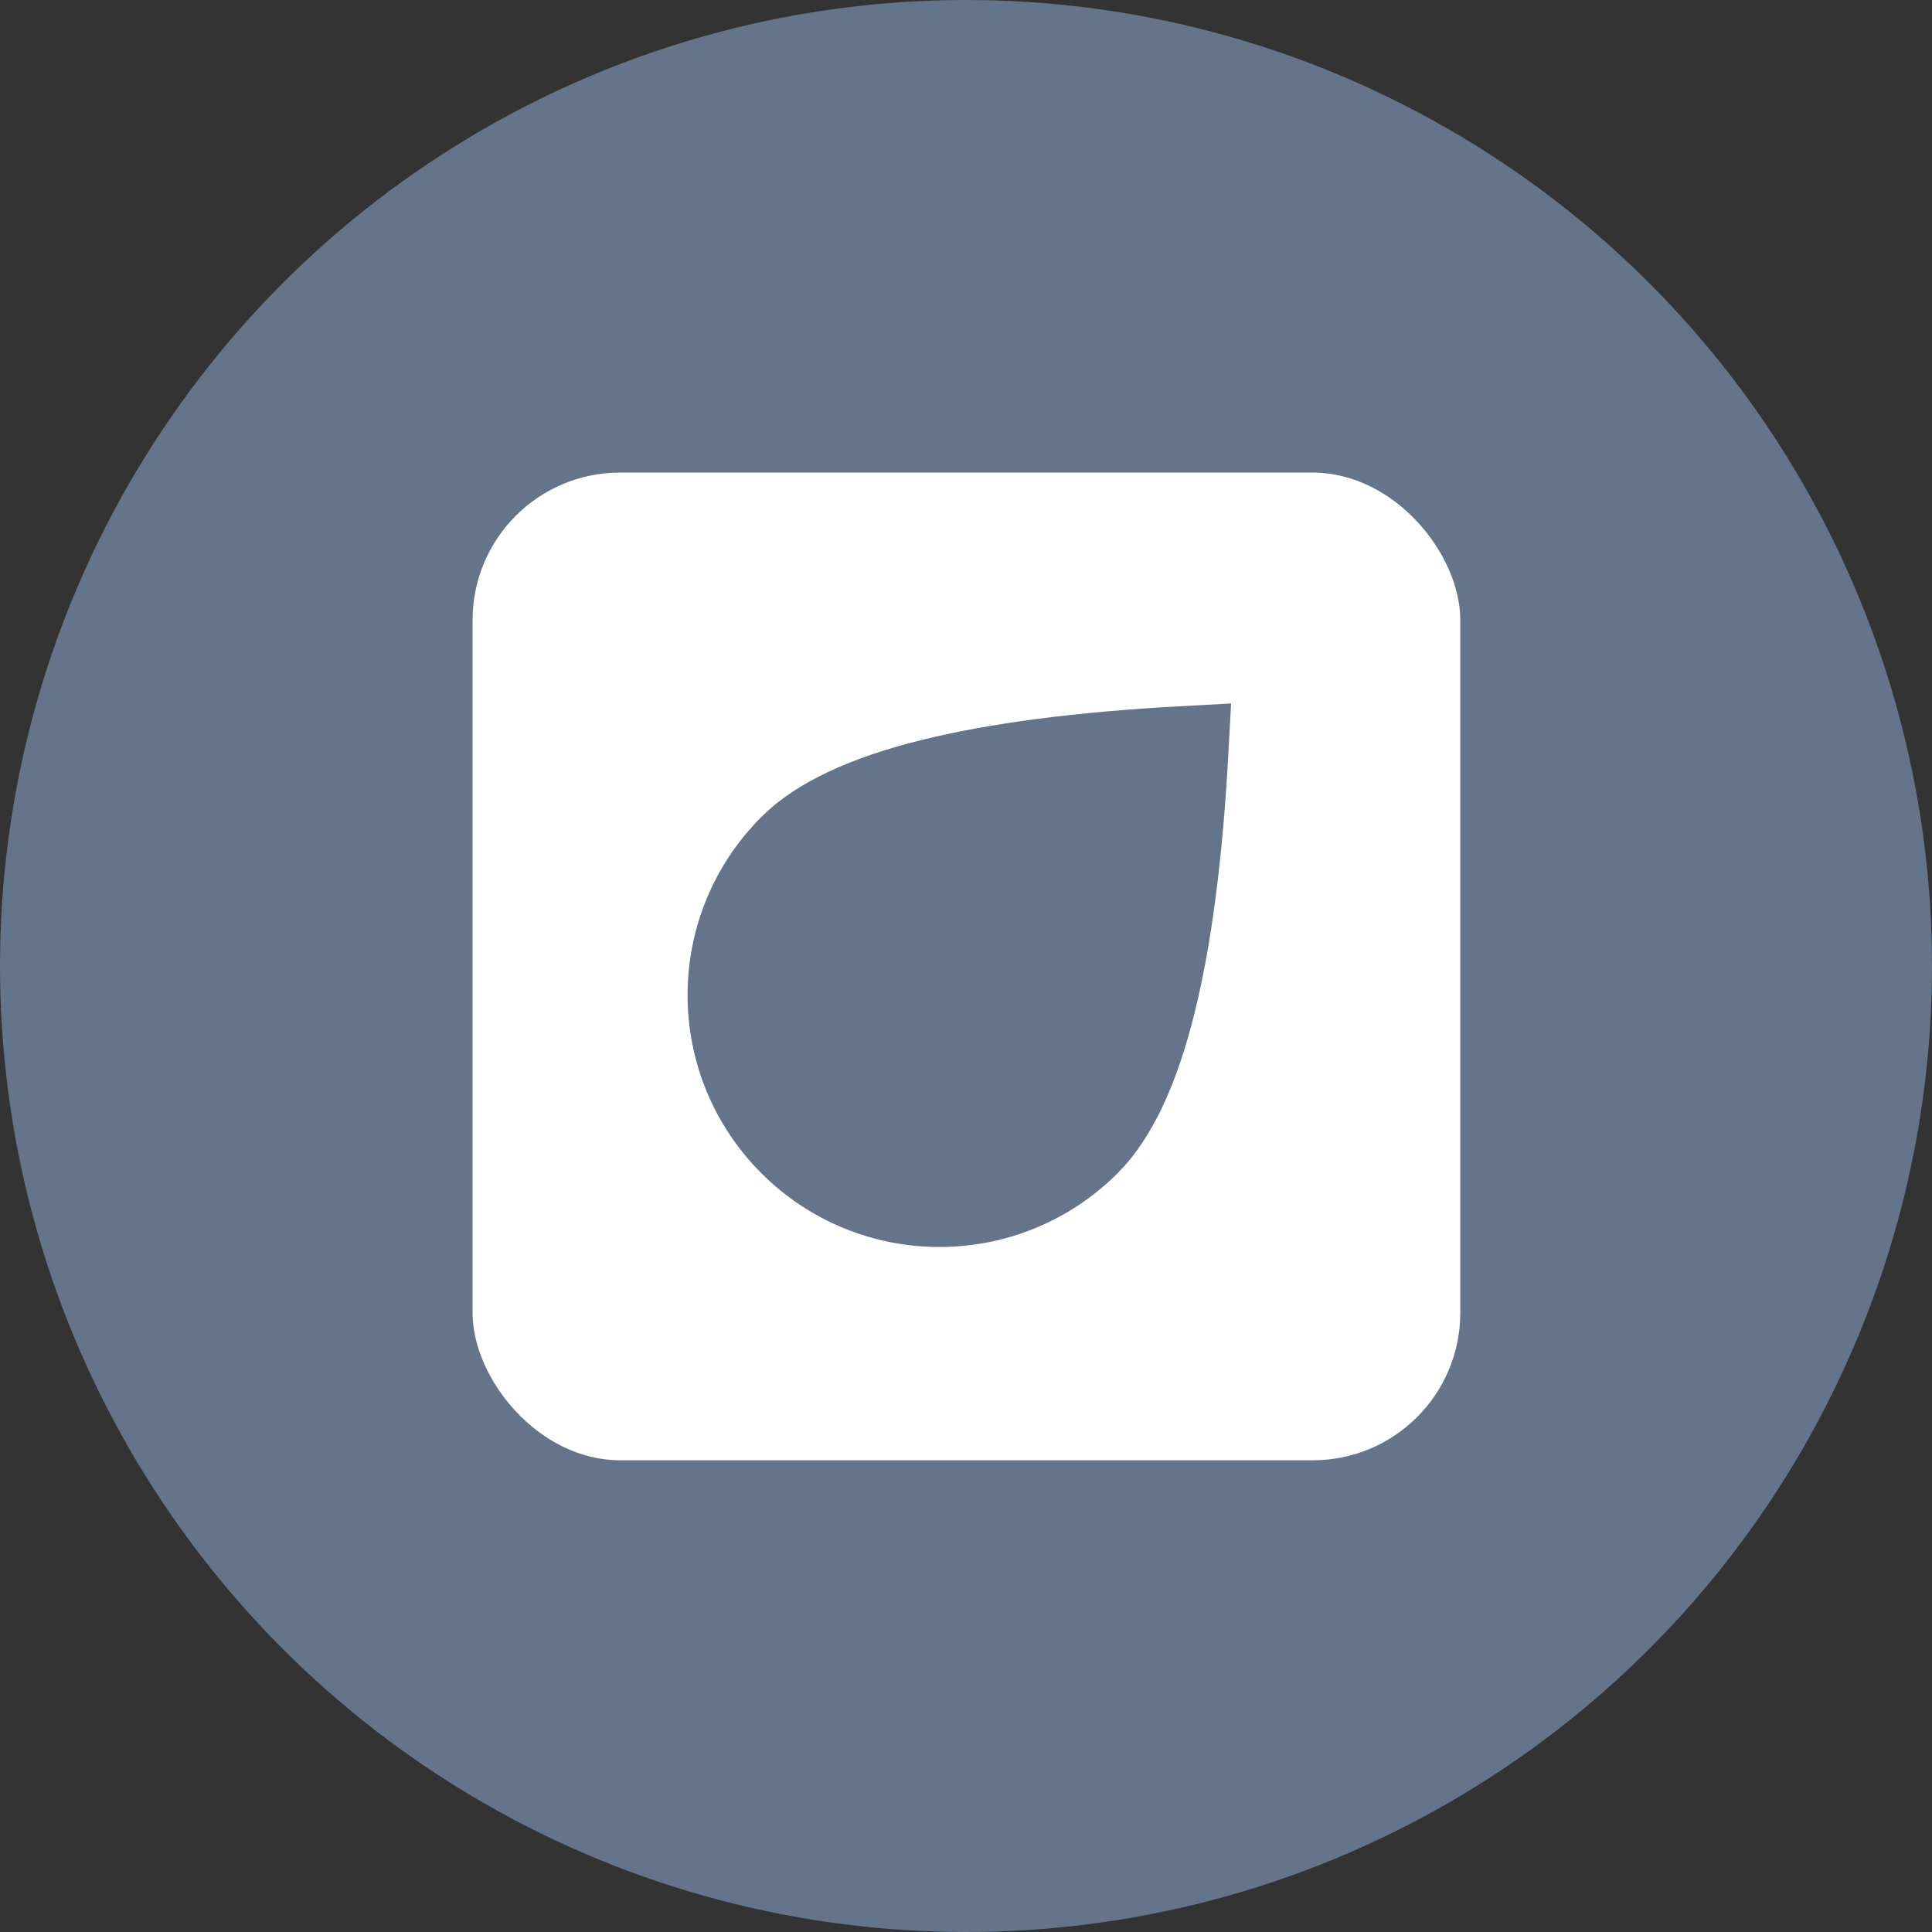 <svg xmlns="http://www.w3.org/2000/svg" xmlns:xlink="http://www.w3.org/1999/xlink" width="2228px" height="2228px" viewBox="0 0 2228 2228" version="1.1">
    <rect x="0" y="0" width="2228" height="2228" fill="#333333" stroke="none"/>
    <defs/>
    <g id="Page-1" stroke="none" stroke-width="1" fill="none" fill-rule="evenodd">
        <g id="Group-6">
            <circle id="Oval-4" fill="#64748b" cx="1114" cy="1114" r="1114"/>
            <g id="Group-10" transform="translate(545, 545)">
                <rect id="Rectangle-3" fill="#ffffff" x="0" y="0" width="1139" height="1139" rx="170"/>
                <g id="Group-8" transform="translate(199, 150)"/>
                <path d="M594.98,865.98 C727.528,865.98 834.98,758.528 834.98,625.98 C834.98,537.614 754.98,404.281 594.98,225.98 C434.98,404.281 354.98,537.614 354.98,625.98 C354.98,758.528 462.431,865.98 594.98,865.98 Z" id="Oval" stroke="#64748b" stroke-width="101" fill="#64748b" transform="translate(594.98, 545.98) rotate(45) translate(-594.98, -545.98) "/>
            </g>
        </g>
    </g>
</svg>